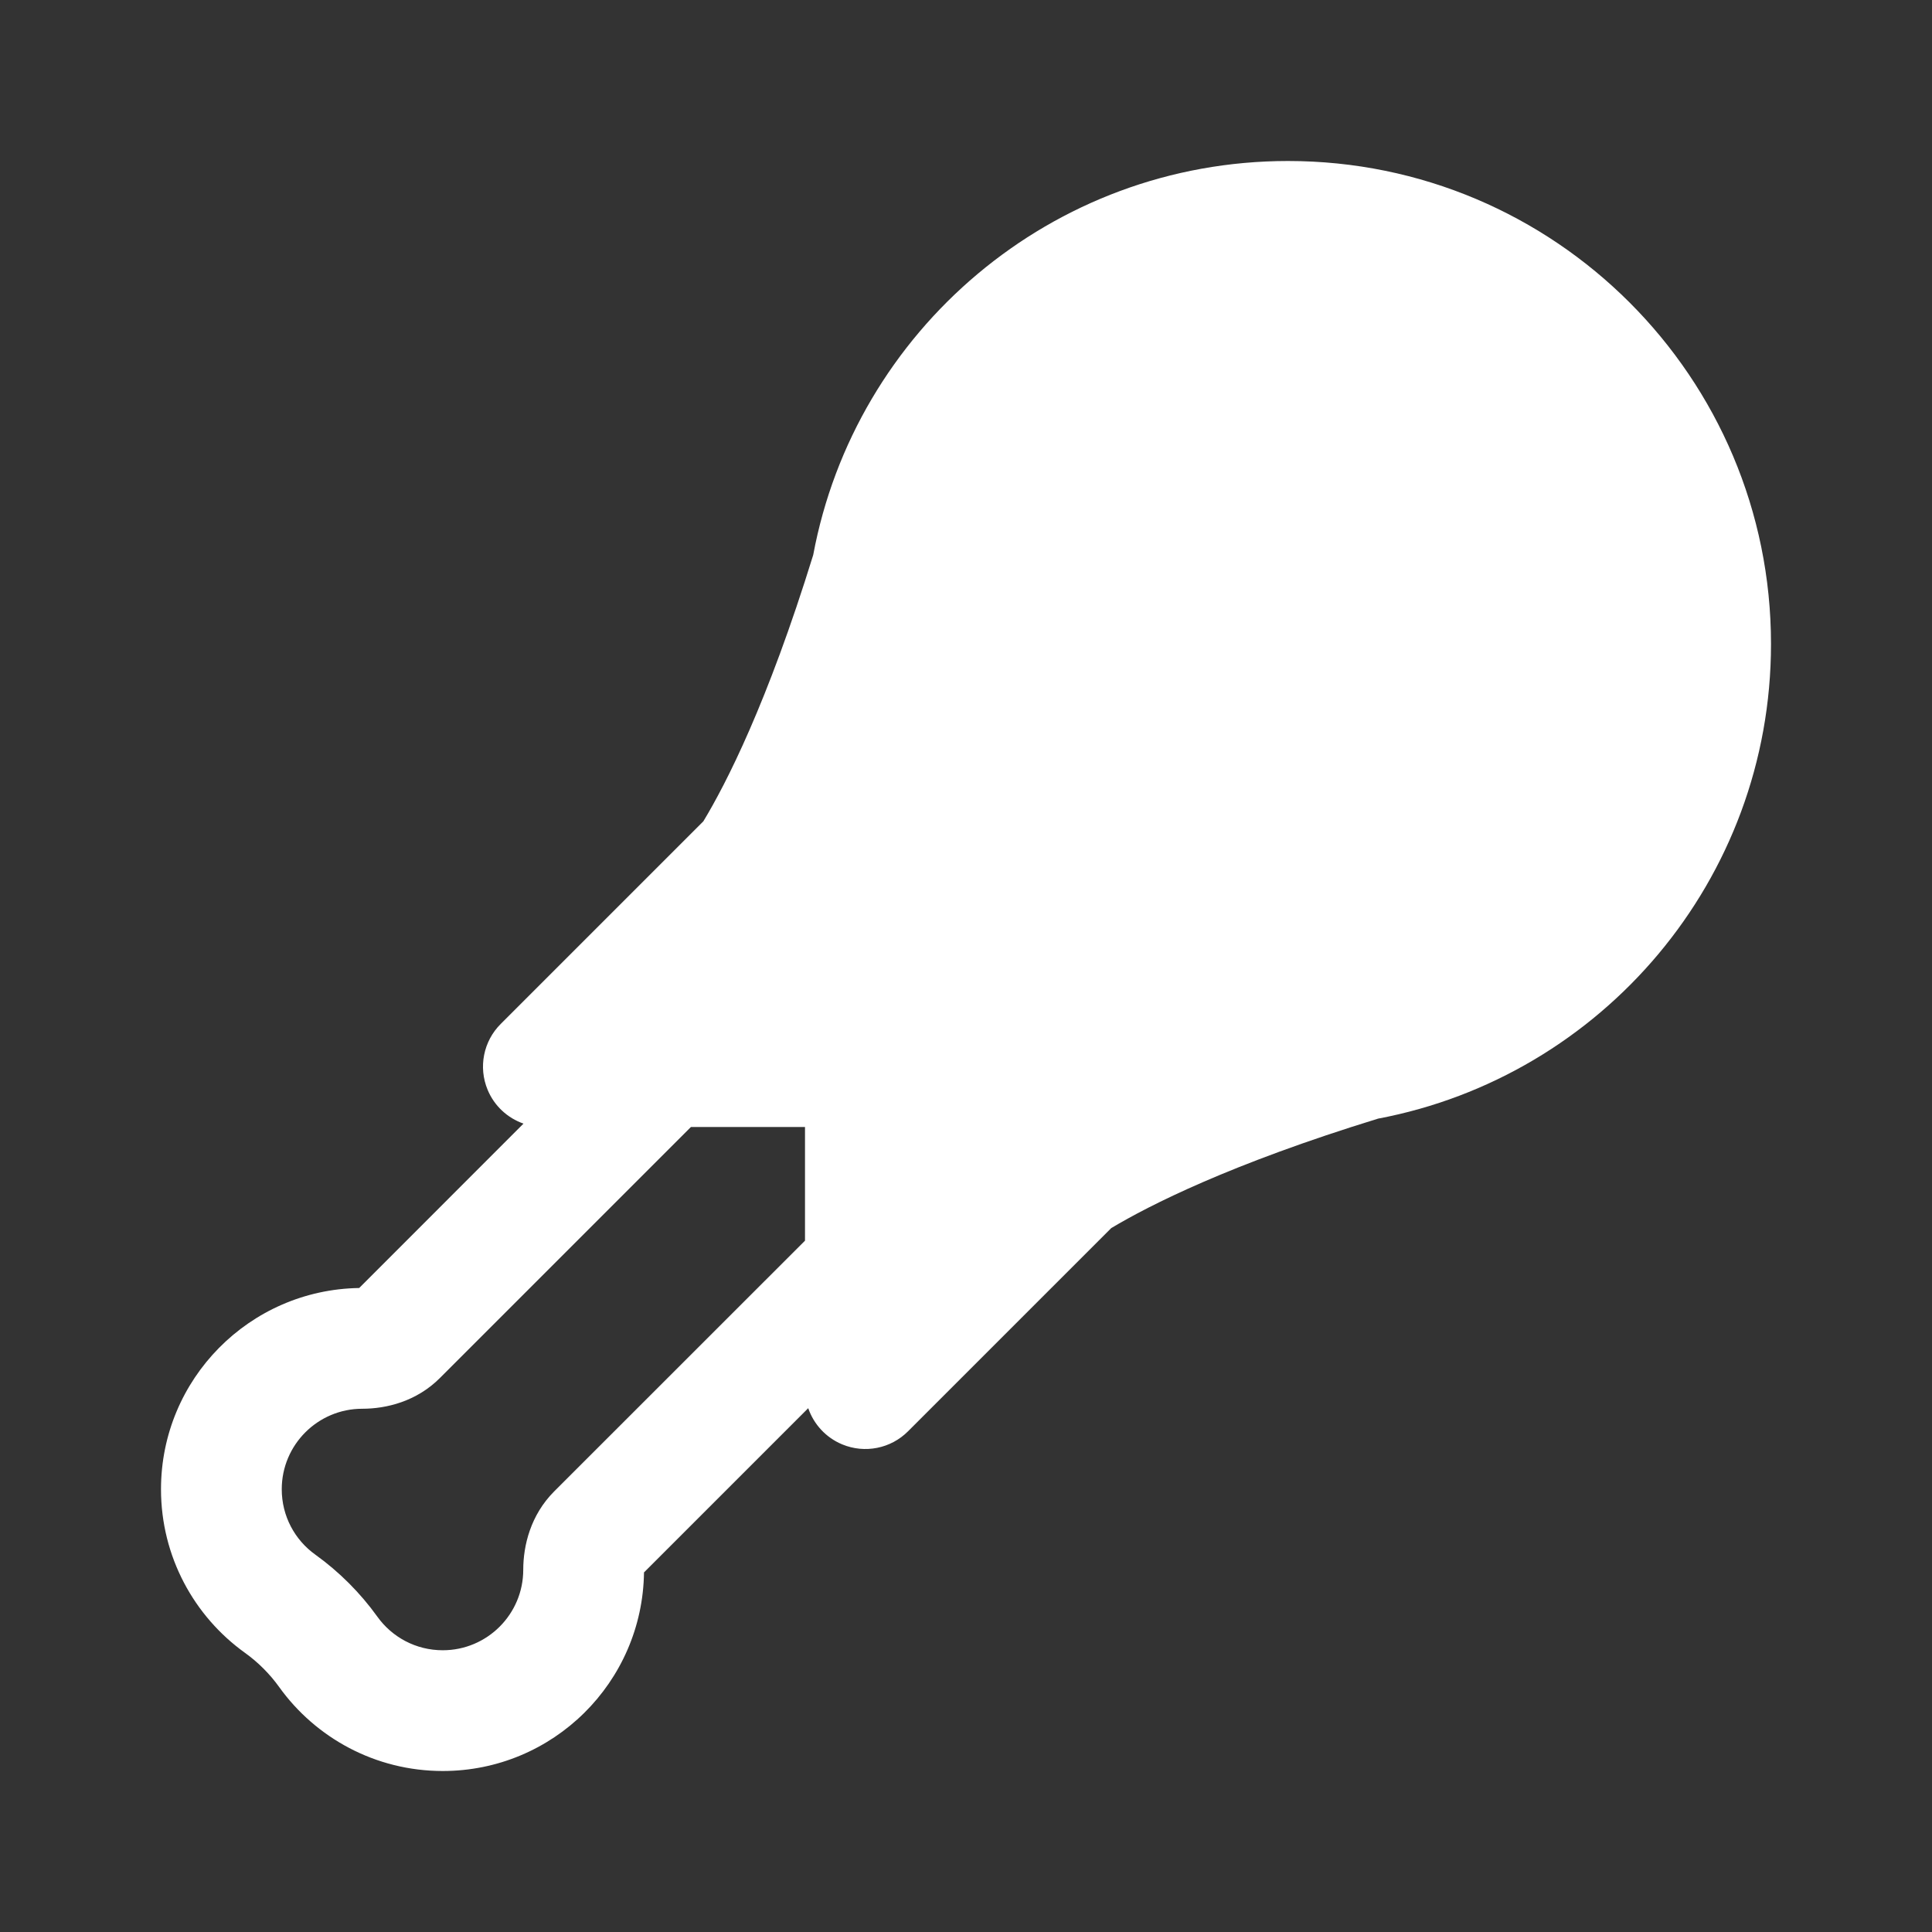<svg width="24" height="24" viewBox="0 0 24 24" fill="none" xmlns="http://www.w3.org/2000/svg">
<rect x="0" y="0" width="24" height="24" fill="#333333" stroke="none"/>
<path d="M22 8C22 4.686 19.314 2 16 2C13.064 2 10.621 4.109 10.102 6.894C9.533 8.735 9.019 9.737 8.737 10.203L6.22 12.72C6.005 12.934 5.941 13.257 6.057 13.537C6.14 13.738 6.305 13.889 6.503 13.958L4.462 16C3.099 16.021 2 17.132 2 18.5C2 19.338 2.413 20.08 3.043 20.532C3.205 20.648 3.352 20.795 3.468 20.957C3.92 21.587 4.662 22 5.5 22C6.87 22 7.982 20.899 8 19.533L10.04 17.493C10.109 17.693 10.26 17.859 10.463 17.943C10.743 18.059 11.066 17.995 11.28 17.78L13.804 15.256C14.277 14.973 15.282 14.461 17.119 13.896C19.898 13.371 22 10.932 22 8ZM8.583 14H10V15.412L6.884 18.527C6.59 18.822 6.5 19.2 6.5 19.5C6.5 20.052 6.052 20.5 5.5 20.5C5.166 20.5 4.869 20.337 4.687 20.082C4.475 19.787 4.213 19.525 3.918 19.313C3.663 19.131 3.5 18.834 3.5 18.5C3.5 17.948 3.948 17.5 4.5 17.5C4.799 17.5 5.173 17.41 5.465 17.118L8.583 14Z" fill="#ffffff"/>
</svg>
